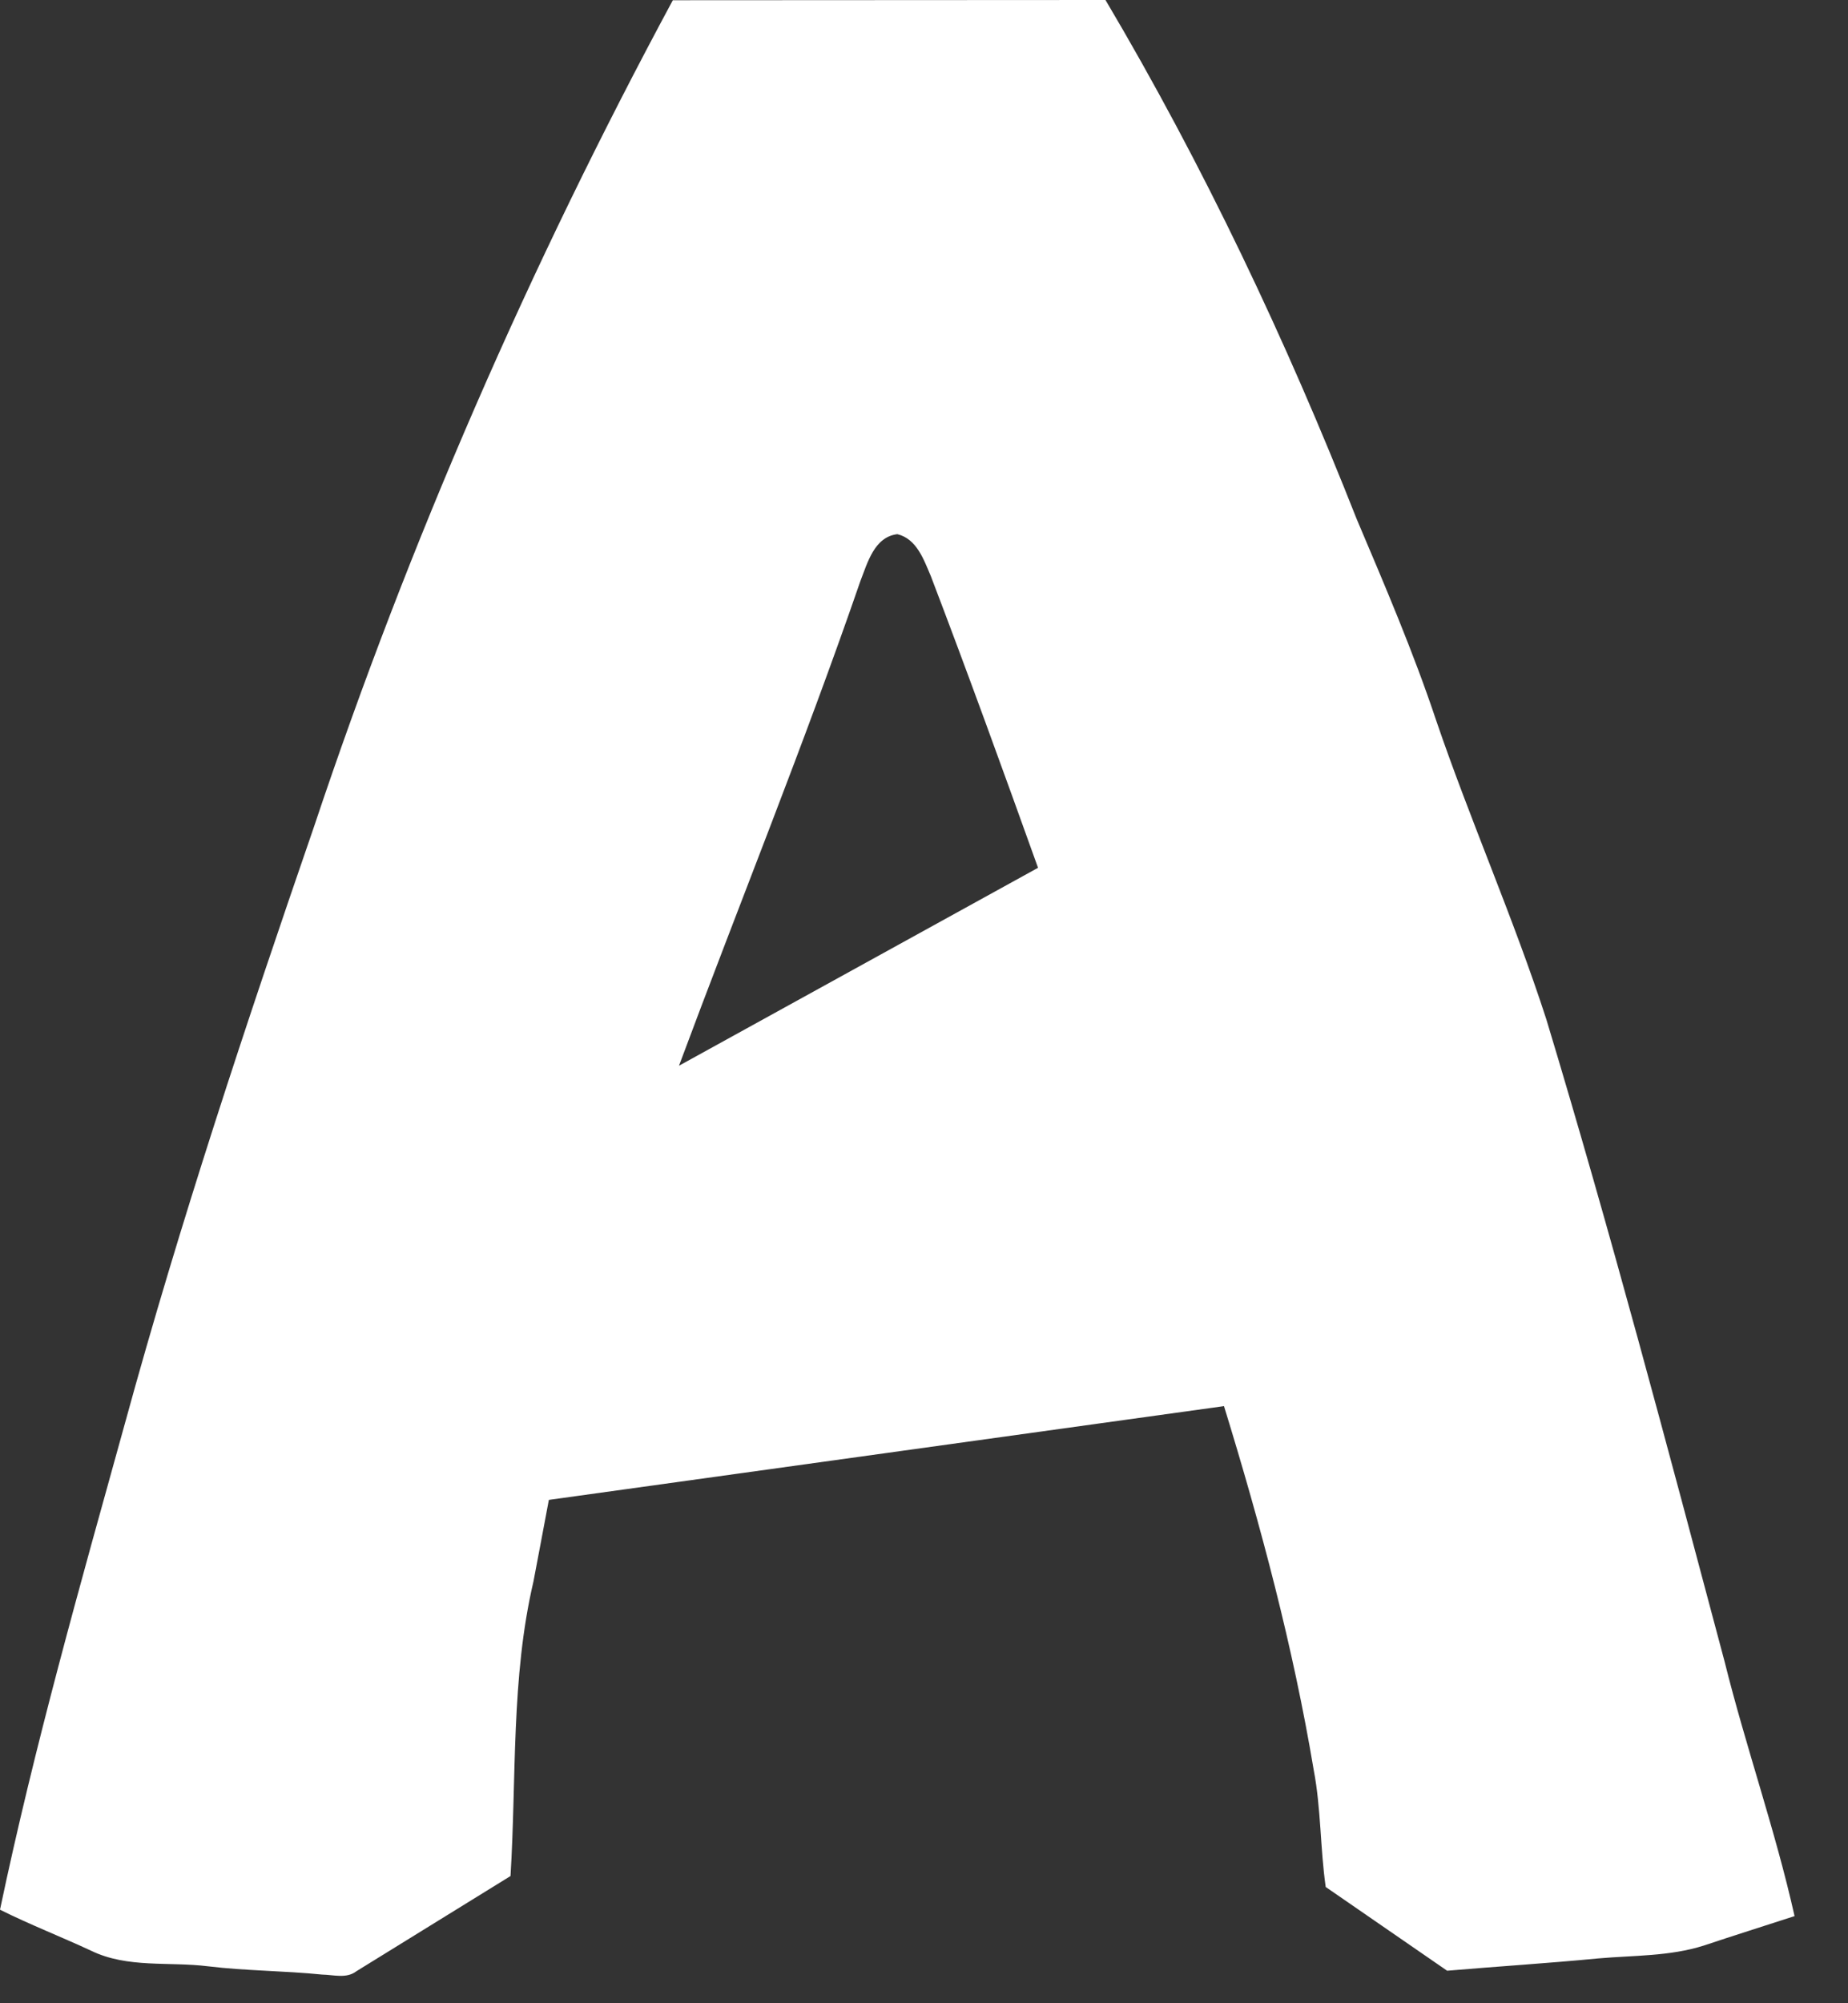 <svg width="24" height="26" viewBox="0 0 24 26" fill="none" xmlns="http://www.w3.org/2000/svg">
<rect x="0" y="0" width="24" height="26" fill="#333333" stroke="none"/>
<path d="M8.738 0.003L14.357 0C15.63 2.148 16.703 4.413 17.619 6.736C17.985 7.599 18.355 8.462 18.652 9.352C19.097 10.656 19.657 11.917 20.082 13.229C20.917 15.989 21.655 18.778 22.397 21.564C22.673 22.674 23.056 23.753 23.306 24.869C22.912 24.997 22.517 25.121 22.125 25.252C21.684 25.392 21.216 25.378 20.759 25.418C20.105 25.481 19.449 25.522 18.794 25.578L17.217 24.491C17.145 23.989 17.157 23.477 17.062 22.977C16.794 21.375 16.374 19.802 15.896 18.25L7.128 19.467C7.063 19.82 6.994 20.173 6.928 20.526C6.635 21.777 6.709 23.074 6.63 24.349L4.628 25.585C4.499 25.684 4.33 25.63 4.184 25.628C3.689 25.578 3.191 25.58 2.698 25.52C2.195 25.458 1.657 25.547 1.187 25.32C0.794 25.137 0.389 24.98 0 24.786C0.447 22.659 1.042 20.566 1.623 18.472C2.339 15.859 3.196 13.287 4.079 10.727C5.316 7.026 6.887 3.437 8.738 0.003V0.003ZM11.173 7.544C10.443 9.66 9.599 11.734 8.818 13.832L13.481 11.263C13.027 9.998 12.569 8.734 12.089 7.478C11.998 7.266 11.906 6.993 11.654 6.933C11.354 6.968 11.266 7.306 11.173 7.544Z" fill="white"/>
</svg>
